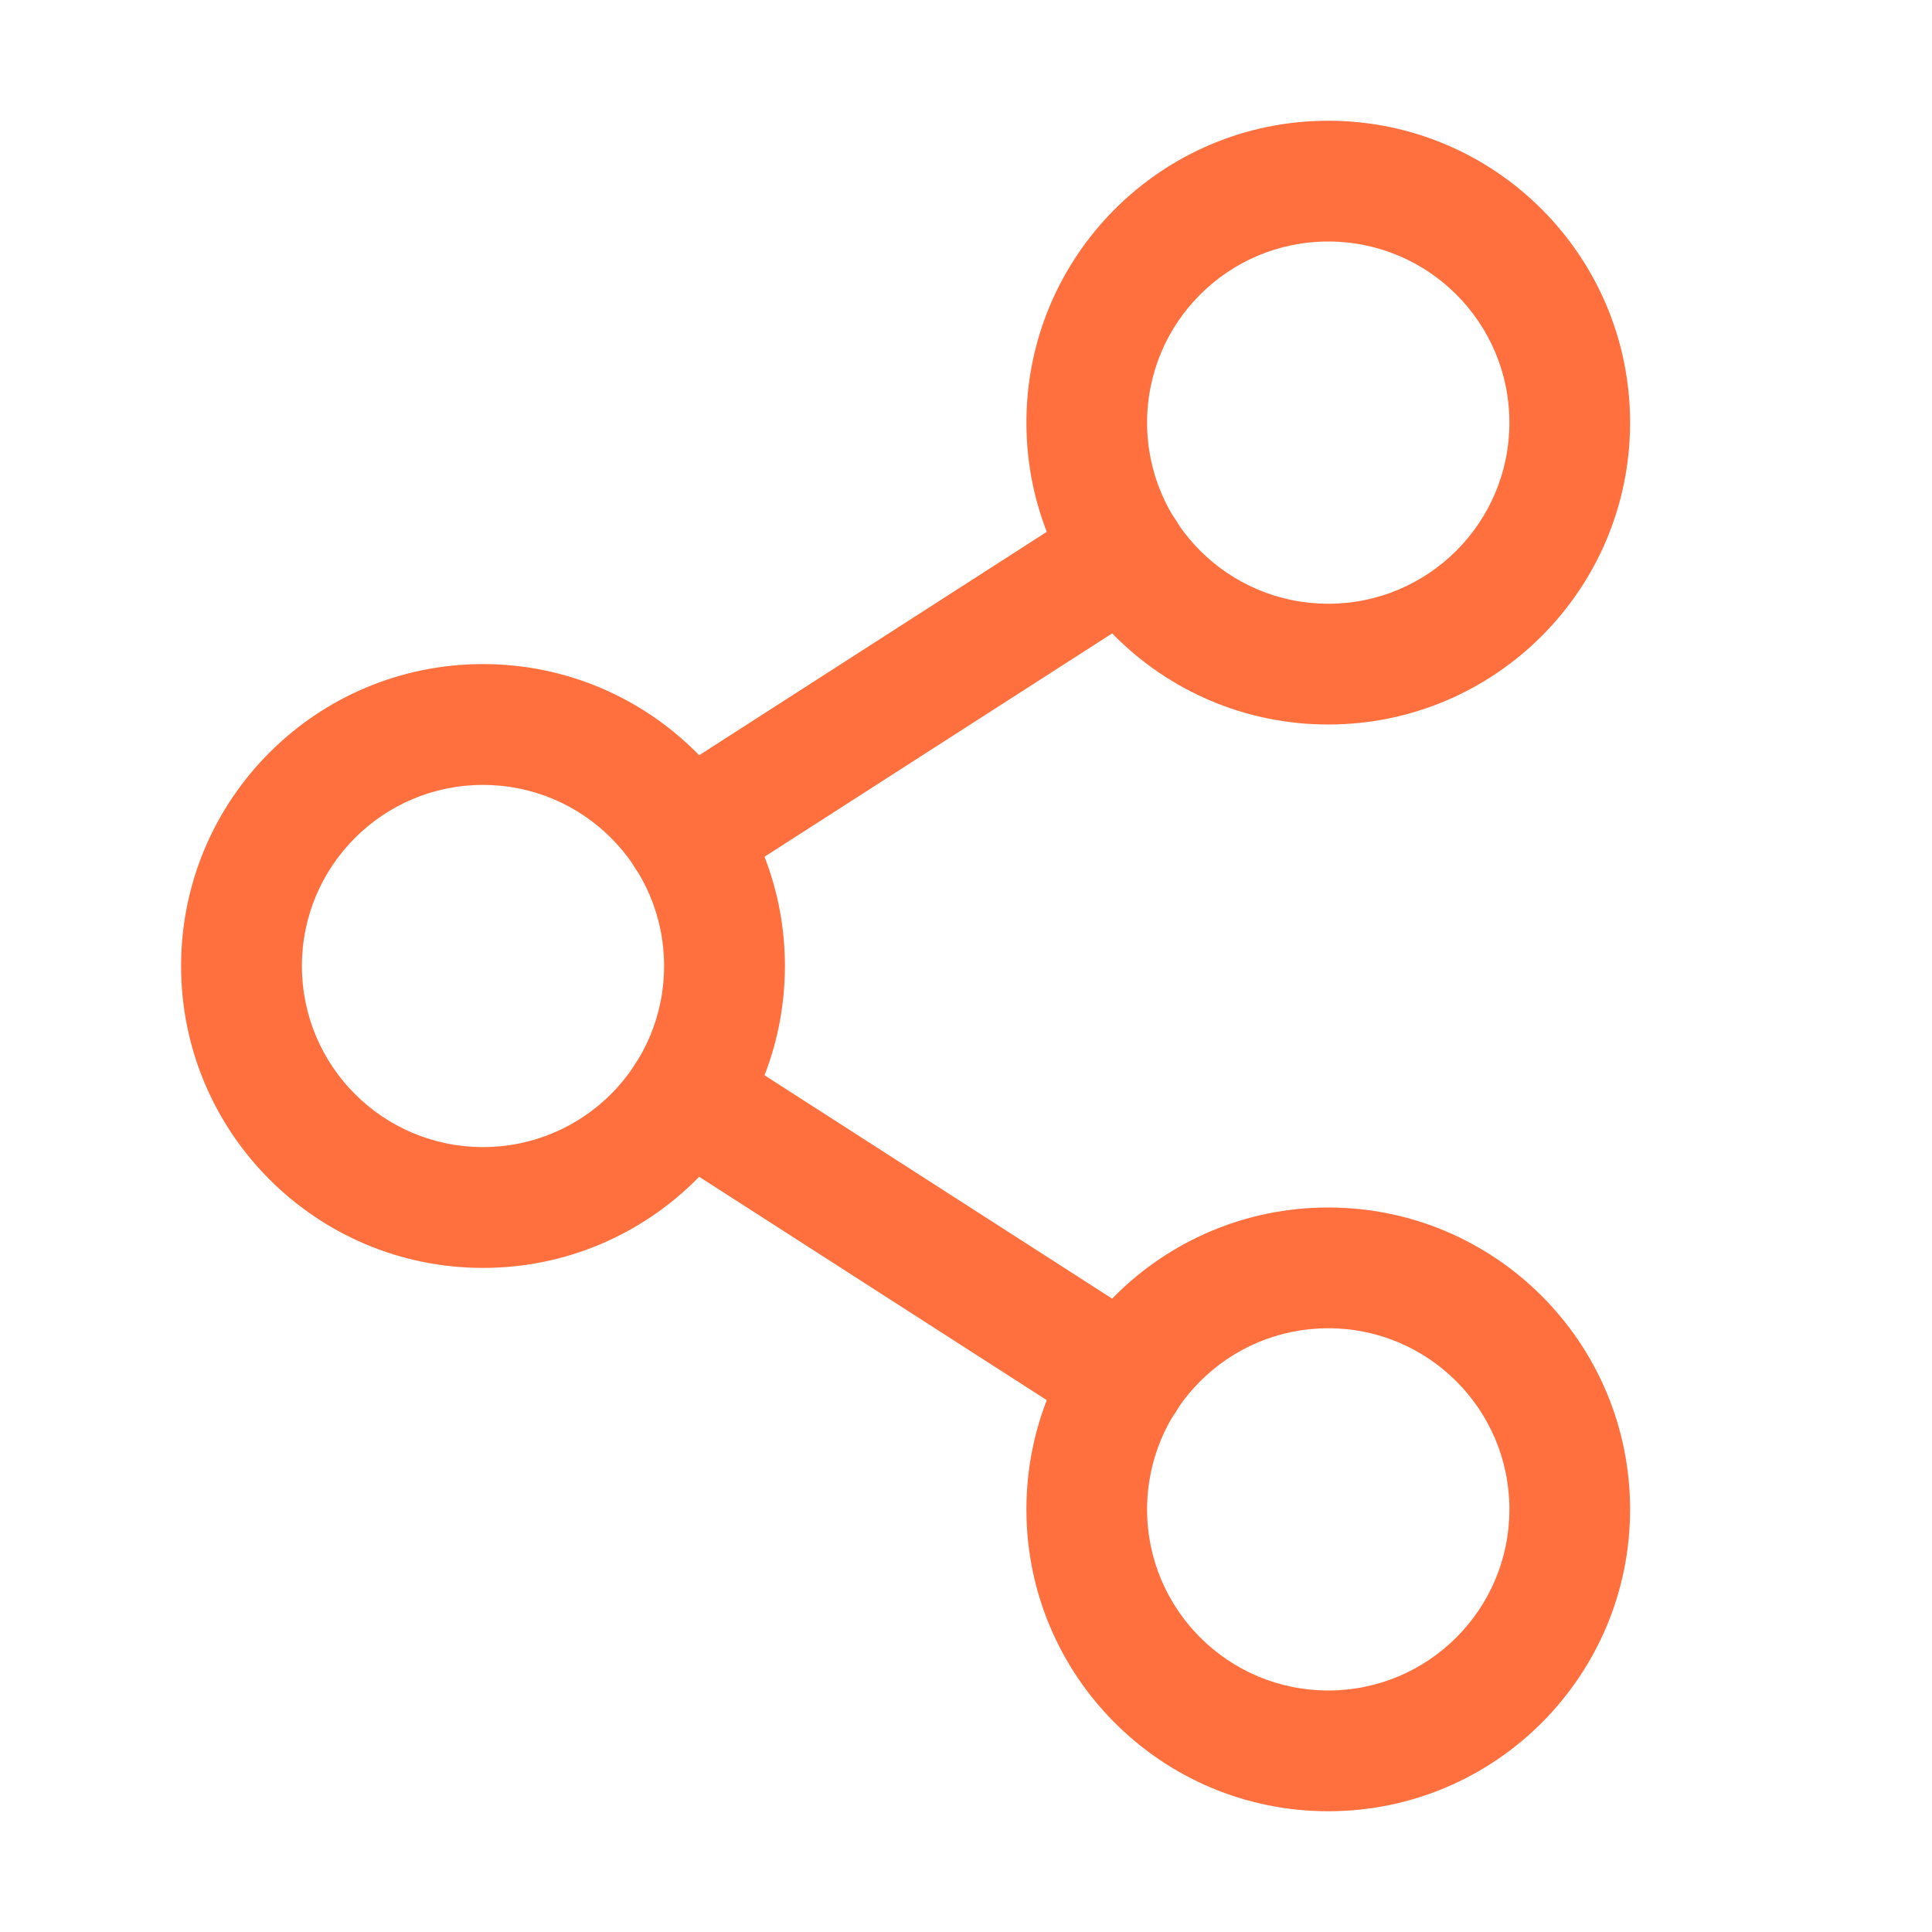 <svg width="30" height="30" viewBox="0 0 30 30" fill="none" xmlns="http://www.w3.org/2000/svg">
<g id="Phosphor Icons Regular / ShareNetwork">
<path id="Vector (Stroke)" fill-rule="evenodd" clip-rule="evenodd" d="M7.5 12.188C5.947 12.188 4.688 13.447 4.688 15C4.688 16.553 5.947 17.812 7.5 17.812C9.053 17.812 10.312 16.553 10.312 15C10.312 13.447 9.053 12.188 7.5 12.188ZM2.812 15C2.812 12.411 4.911 10.312 7.5 10.312C10.089 10.312 12.188 12.411 12.188 15C12.188 17.589 10.089 19.688 7.5 19.688C4.911 19.688 2.812 17.589 2.812 15Z" fill="#FF703E"/>
<path id="Vector (Stroke)_2" fill-rule="evenodd" clip-rule="evenodd" d="M20.625 20.625C19.072 20.625 17.812 21.884 17.812 23.438C17.812 24.991 19.072 26.25 20.625 26.25C22.178 26.25 23.438 24.991 23.438 23.438C23.438 21.884 22.178 20.625 20.625 20.625ZM15.938 23.438C15.938 20.849 18.036 18.75 20.625 18.75C23.214 18.75 25.312 20.849 25.312 23.438C25.312 26.026 23.214 28.125 20.625 28.125C18.036 28.125 15.938 26.026 15.938 23.438Z" fill="#FF703E"/>
<path id="Vector (Stroke)_3" fill-rule="evenodd" clip-rule="evenodd" d="M20.625 3.75C19.072 3.75 17.812 5.009 17.812 6.562C17.812 8.116 19.072 9.375 20.625 9.375C22.178 9.375 23.438 8.116 23.438 6.562C23.438 5.009 22.178 3.75 20.625 3.75ZM15.938 6.562C15.938 3.974 18.036 1.875 20.625 1.875C23.214 1.875 25.312 3.974 25.312 6.562C25.312 9.151 23.214 11.25 20.625 11.25C18.036 11.25 15.938 9.151 15.938 6.562Z" fill="#FF703E"/>
<path id="Vector (Stroke)_4" fill-rule="evenodd" clip-rule="evenodd" d="M18.262 8.083C18.541 8.519 18.415 9.099 17.98 9.379L11.159 13.761C10.724 14.041 10.144 13.915 9.864 13.48C9.584 13.044 9.71 12.464 10.146 12.184L16.966 7.801C17.401 7.521 17.982 7.648 18.262 8.083Z" fill="#FF703E"/>
<path id="Vector (Stroke)_5" fill-rule="evenodd" clip-rule="evenodd" d="M9.864 16.521C10.144 16.085 10.724 15.959 11.159 16.239L17.98 20.622C18.415 20.901 18.541 21.482 18.262 21.917C17.982 22.353 17.401 22.479 16.966 22.199L10.146 17.816C9.71 17.536 9.584 16.956 9.864 16.521Z" fill="#FF703E"/>
</g>
</svg>
